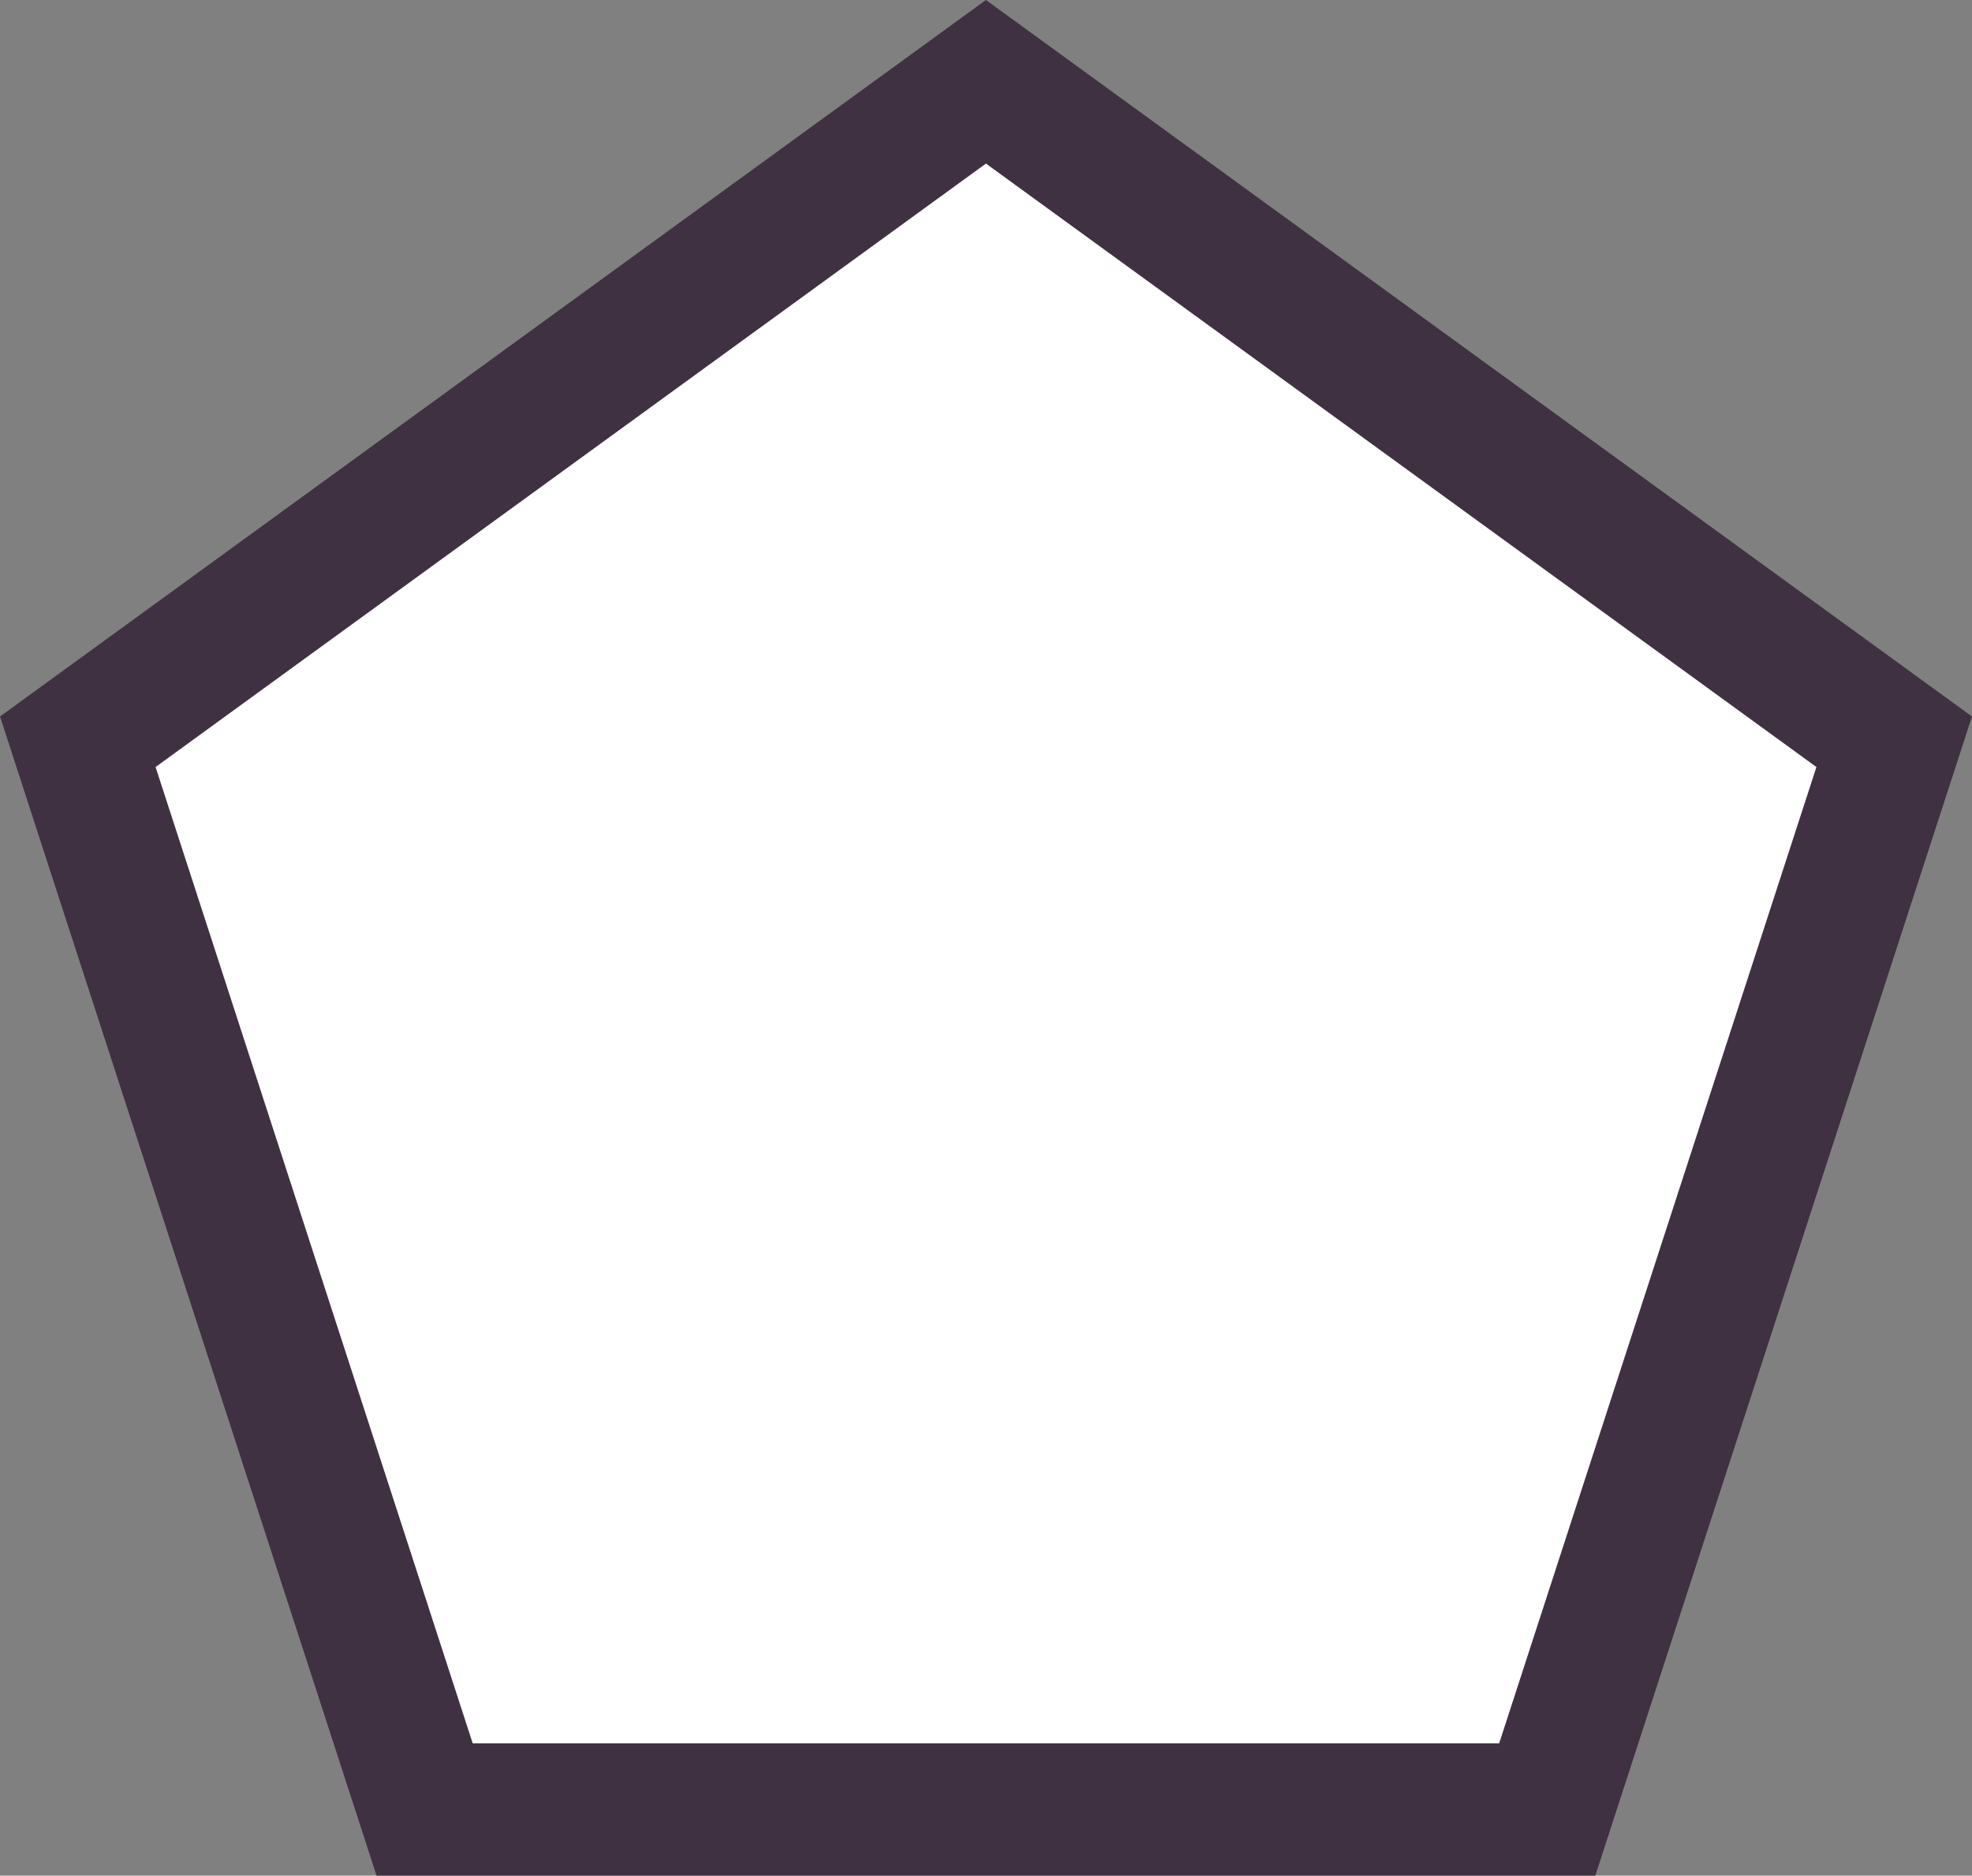 <?xml version="1.0" encoding="UTF-8"?>
<svg id="_레이어_1" data-name="레이어 1" xmlns="http://www.w3.org/2000/svg" viewBox="0 0 149.03 141.73">
  <rect x="0" y="0" width="149.03" height="141.73" fill="#808080" stroke="none"/>
  <defs>
    <style>
      .cls-1 {
        fill: #fff;
        stroke: #3f3141;
        stroke-miterlimit: 10;
        stroke-width: 10px;
      }
    </style>
  </defs>
  <polygon class="cls-1" points="74.51 6.18 5.88 56.05 32.09 136.73 116.93 136.73 143.15 56.05 74.51 6.18"/>
</svg>